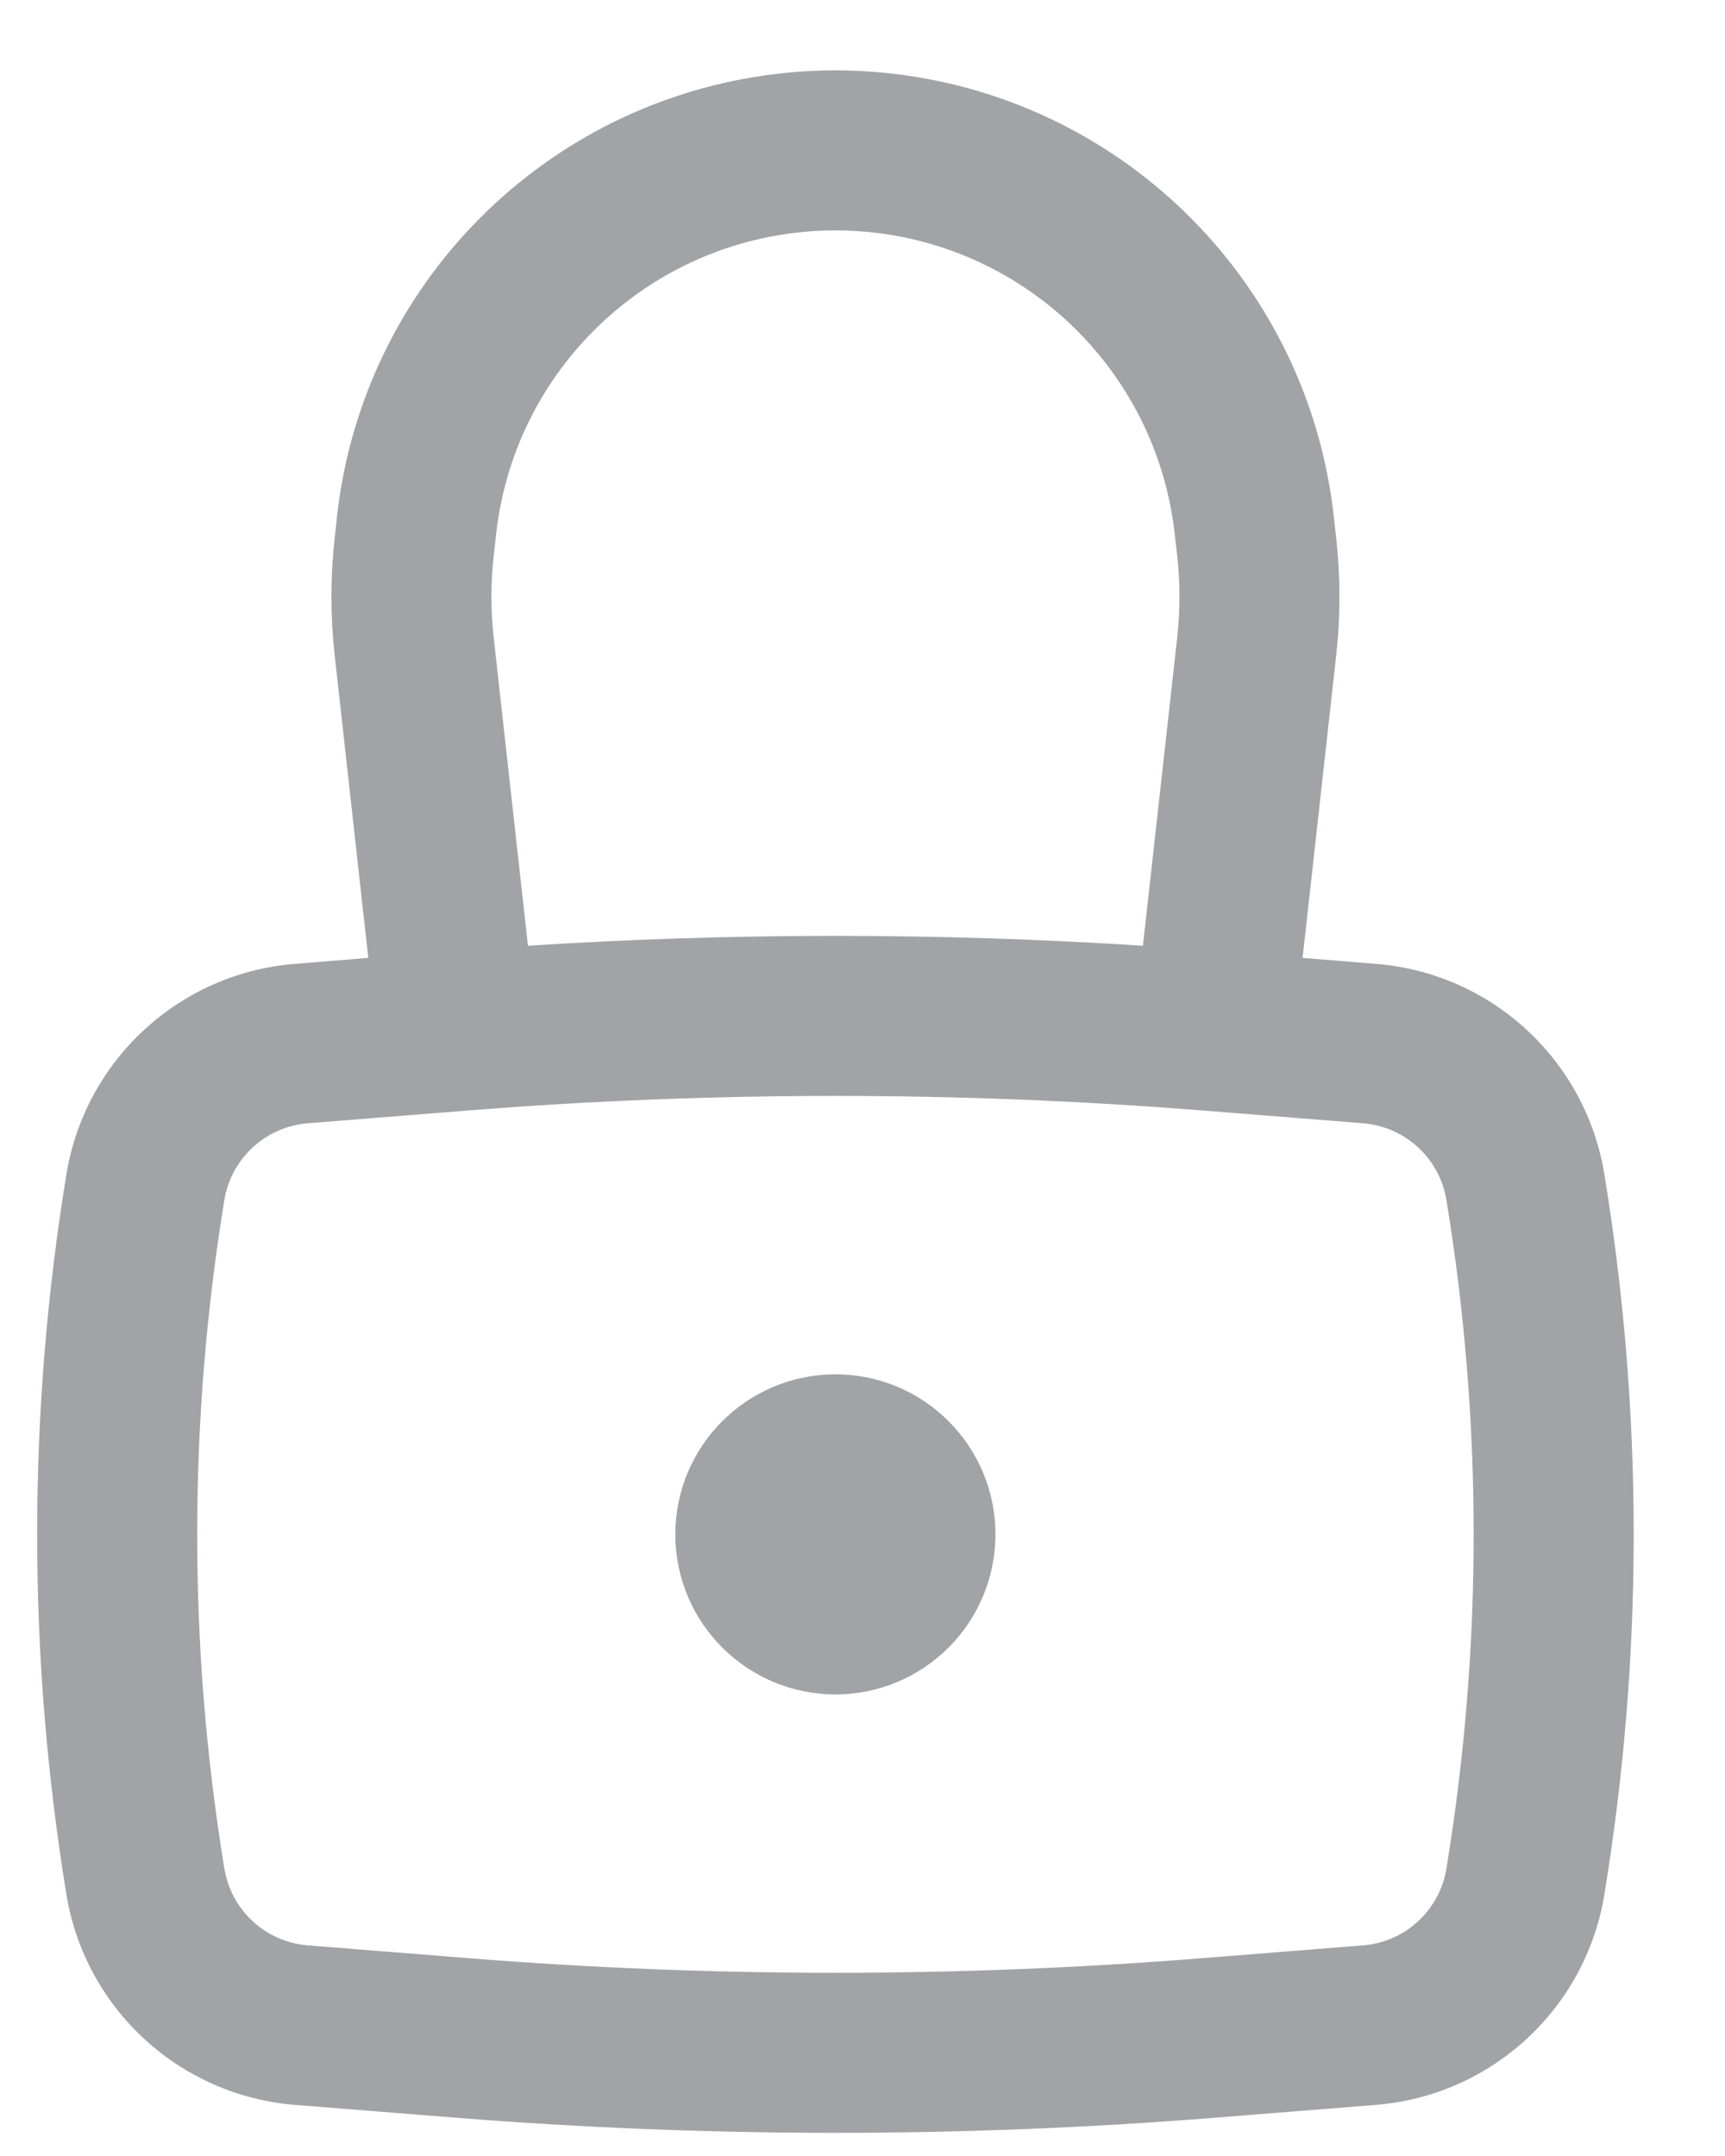 <svg width="16" height="20" viewBox="0 0 16 20" fill="none" xmlns="http://www.w3.org/2000/svg">
<g id="Icon">
<path d="M6.264 14.233C6.264 13.414 6.929 12.749 7.749 12.749C8.569 12.749 9.233 13.414 9.233 14.233C9.233 15.053 8.569 15.718 7.749 15.718C6.929 15.718 6.264 15.053 6.264 14.233Z" fill="#A2A3A6"/>
<path fill-rule="evenodd" clip-rule="evenodd" d="M3.416 8.886L3.104 6.077C3.064 5.717 3.064 5.353 3.104 4.993L3.126 4.79C3.365 2.639 5.056 0.938 7.205 0.685C7.566 0.642 7.931 0.642 8.292 0.685C10.442 0.938 12.133 2.639 12.371 4.79L12.394 4.993C12.434 5.353 12.434 5.717 12.394 6.077L12.082 8.886L12.761 8.941C13.833 9.026 14.708 9.832 14.881 10.893C15.244 13.105 15.244 15.362 14.881 17.574C14.708 18.635 13.833 19.44 12.761 19.526L11.281 19.644C8.93 19.832 6.568 19.832 4.217 19.644L2.737 19.526C1.665 19.44 0.79 18.635 0.616 17.574C0.254 15.362 0.254 13.105 0.616 10.893C0.79 9.832 1.665 9.026 2.737 8.941L3.416 8.886ZM7.379 2.159C7.625 2.13 7.873 2.13 8.119 2.159C9.582 2.331 10.733 3.49 10.896 4.954L10.919 5.157C10.947 5.408 10.947 5.662 10.919 5.913L10.601 8.773C8.701 8.651 6.796 8.651 4.897 8.773L4.579 5.913C4.551 5.662 4.551 5.408 4.579 5.157L4.602 4.954C4.764 3.49 5.916 2.331 7.379 2.159ZM11.162 10.302C8.89 10.121 6.607 10.121 4.335 10.302L2.855 10.42C2.464 10.452 2.145 10.745 2.081 11.132C1.745 13.186 1.745 15.281 2.081 17.334C2.145 17.721 2.464 18.015 2.855 18.046L4.335 18.164C6.607 18.346 8.89 18.346 11.162 18.164L12.643 18.046C13.034 18.015 13.353 17.721 13.416 17.334C13.753 15.281 13.753 13.186 13.416 11.132C13.353 10.745 13.034 10.452 12.643 10.42L11.162 10.302Z" fill="#A2A3A6"/>
</g>
</svg>
